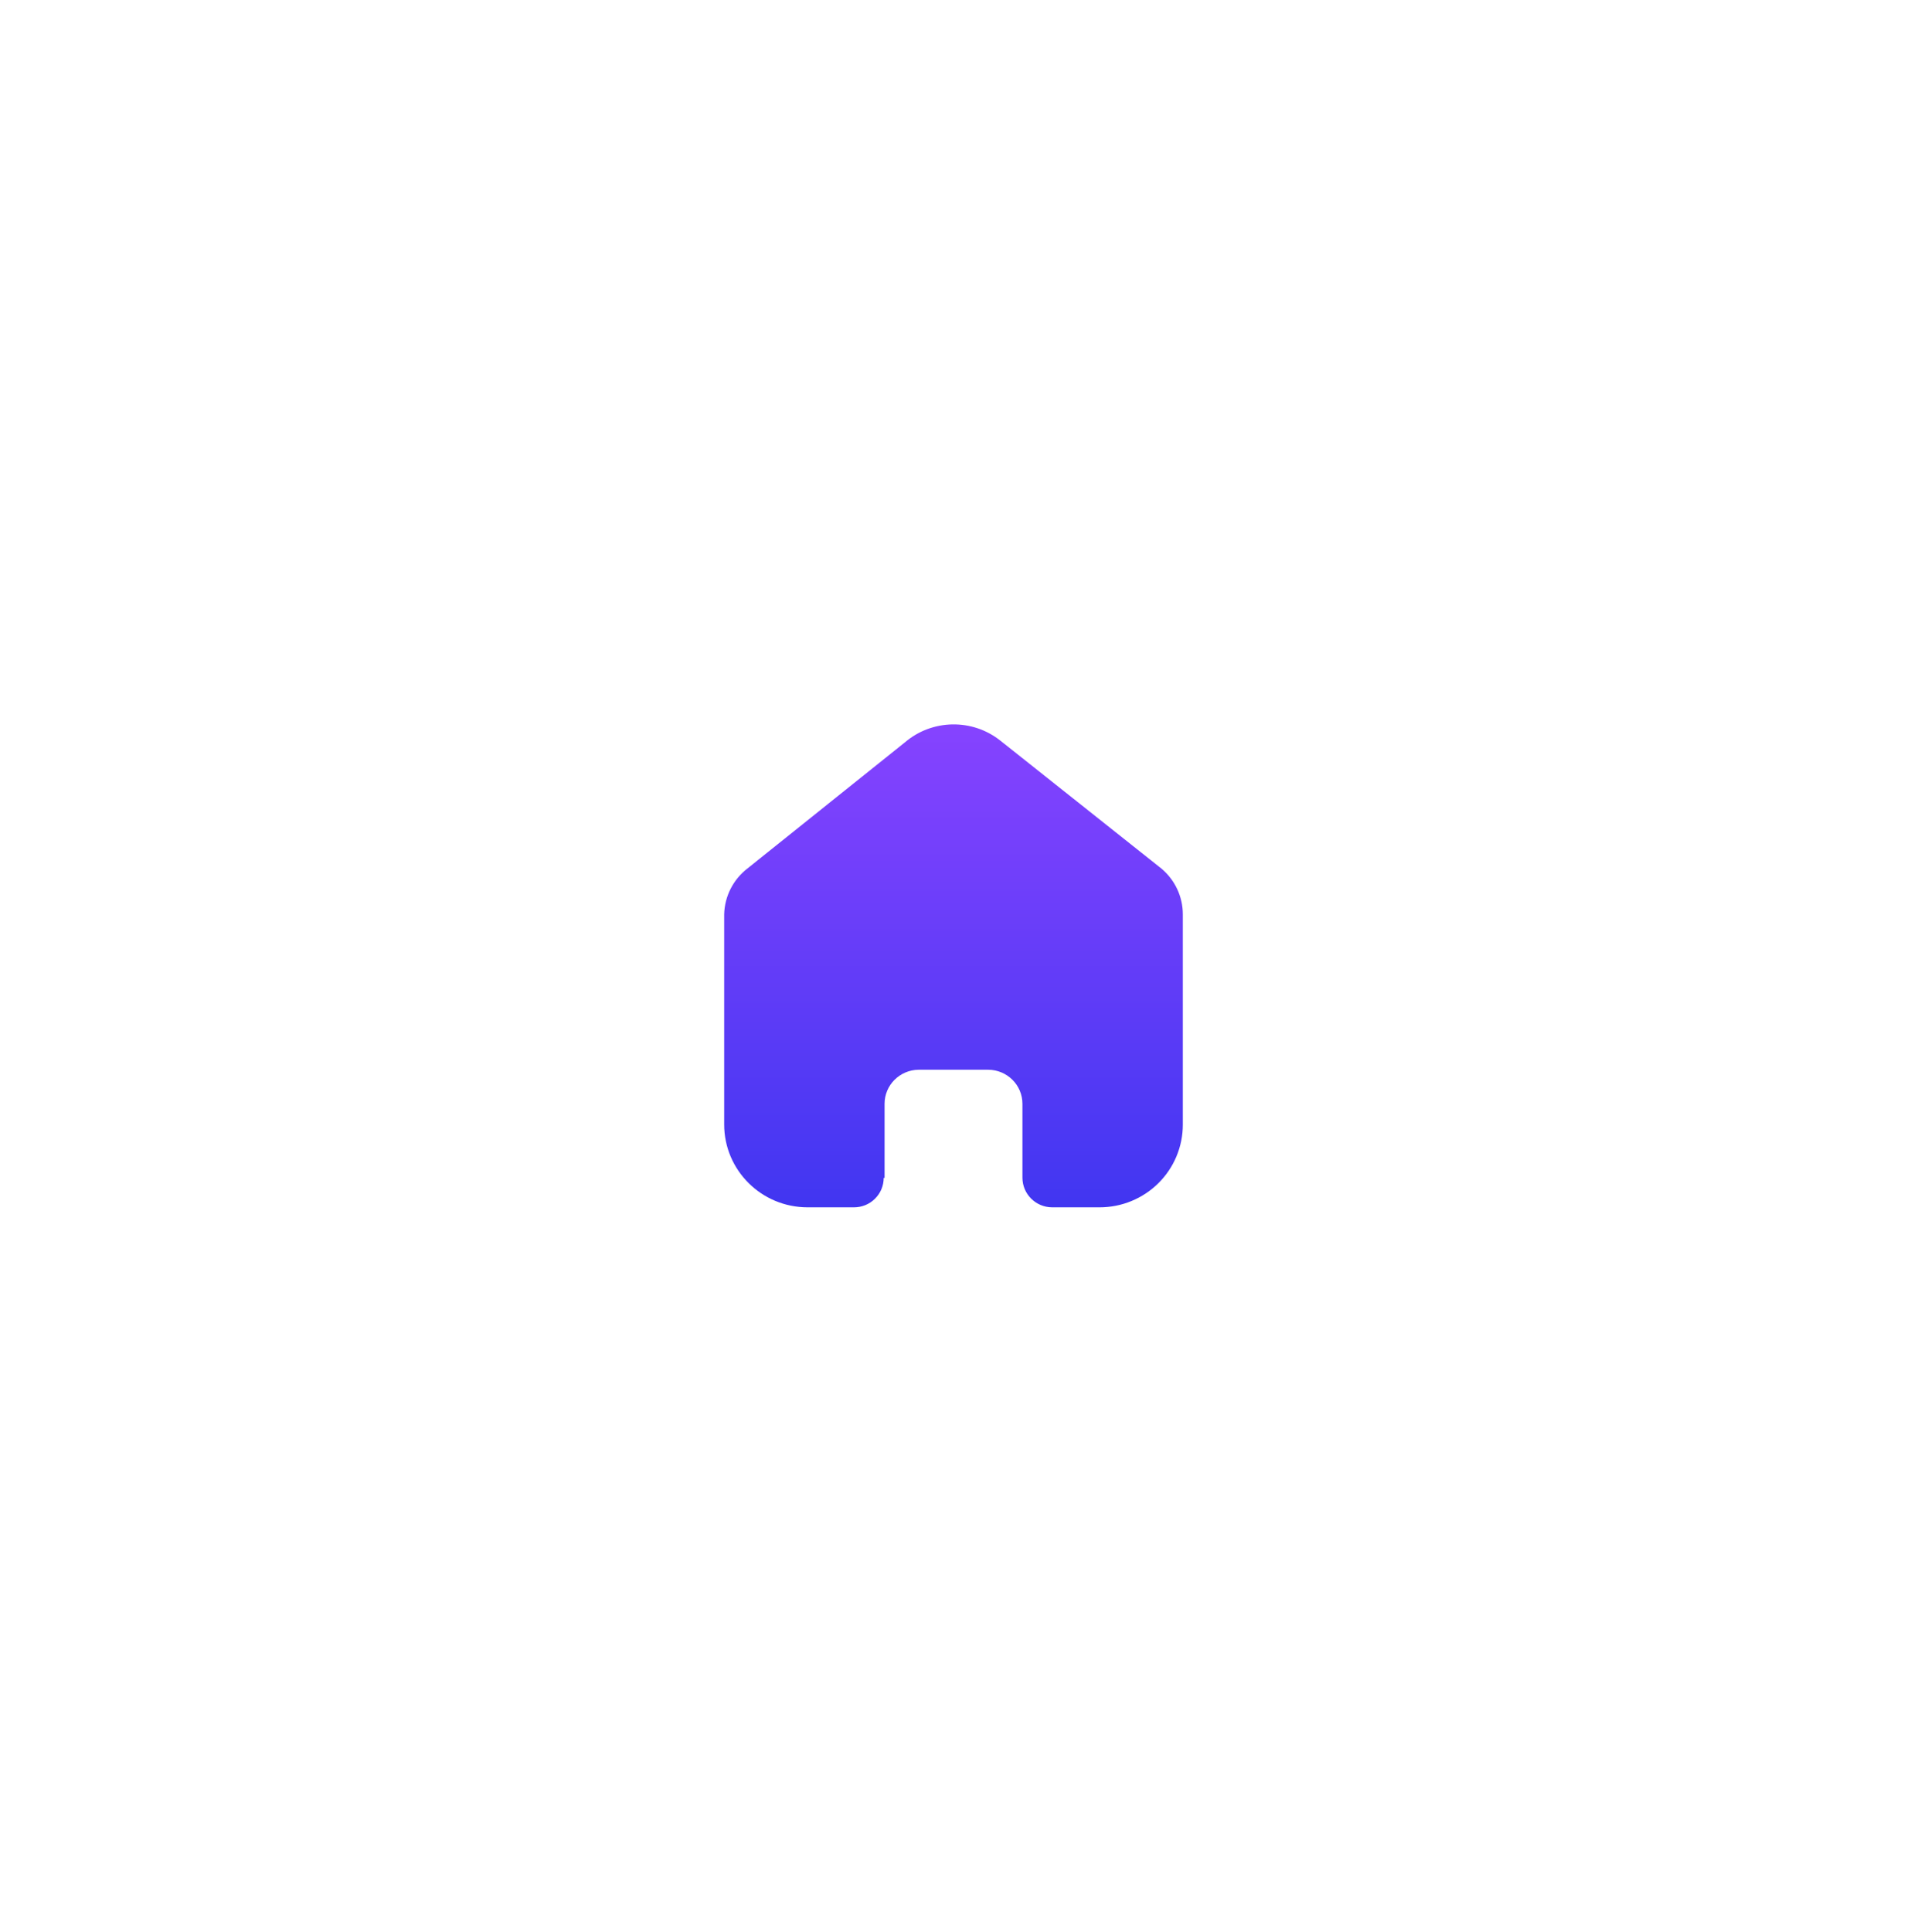<svg width="79" height="80" viewBox="0 0 79 80" fill="none" xmlns="http://www.w3.org/2000/svg">
<g filter="url(#filter0_d_0_737)">
<path d="M36.644 48.782V45.715C36.644 44.938 37.276 44.307 38.058 44.302H40.933C41.719 44.302 42.356 44.935 42.356 45.715V48.773C42.356 49.447 42.904 49.995 43.583 50H45.544C46.46 50.002 47.339 49.643 47.987 49.001C48.636 48.359 49 47.487 49 46.578V37.866C49 37.131 48.672 36.435 48.105 35.964L41.443 30.674C40.279 29.749 38.615 29.779 37.485 30.745L30.967 35.964C30.373 36.421 30.018 37.12 30 37.866V46.569C30 48.464 31.547 50 33.456 50H35.372C35.699 50.002 36.014 49.875 36.245 49.646C36.477 49.418 36.608 49.107 36.608 48.782H36.644Z" fill="url(#paint0_linear_0_737)"/>
</g>
<defs>
<filter id="filter0_d_0_737" x="0" y="0" width="79" height="80" filterUnits="userSpaceOnUse" color-interpolation-filters="sRGB">
<feFlood flood-opacity="0" result="BackgroundImageFix"/>
<feColorMatrix in="SourceAlpha" type="matrix" values="0 0 0 0 0 0 0 0 0 0 0 0 0 0 0 0 0 0 127 0" result="hardAlpha"/>
<feOffset/>
<feGaussianBlur stdDeviation="15"/>
<feColorMatrix type="matrix" values="0 0 0 0 0.259 0 0 0 0 0.212 0 0 0 0 0.945 0 0 0 0.3 0"/>
<feBlend mode="normal" in2="BackgroundImageFix" result="effect1_dropShadow_0_737"/>
<feBlend mode="normal" in="SourceGraphic" in2="effect1_dropShadow_0_737" result="shape"/>
</filter>
<linearGradient id="paint0_linear_0_737" x1="30" y1="30" x2="30" y2="50" gradientUnits="userSpaceOnUse">
<stop stop-color="#8643FF"/>
<stop offset="1" stop-color="#4136F1"/>
</linearGradient>
</defs>
</svg>
